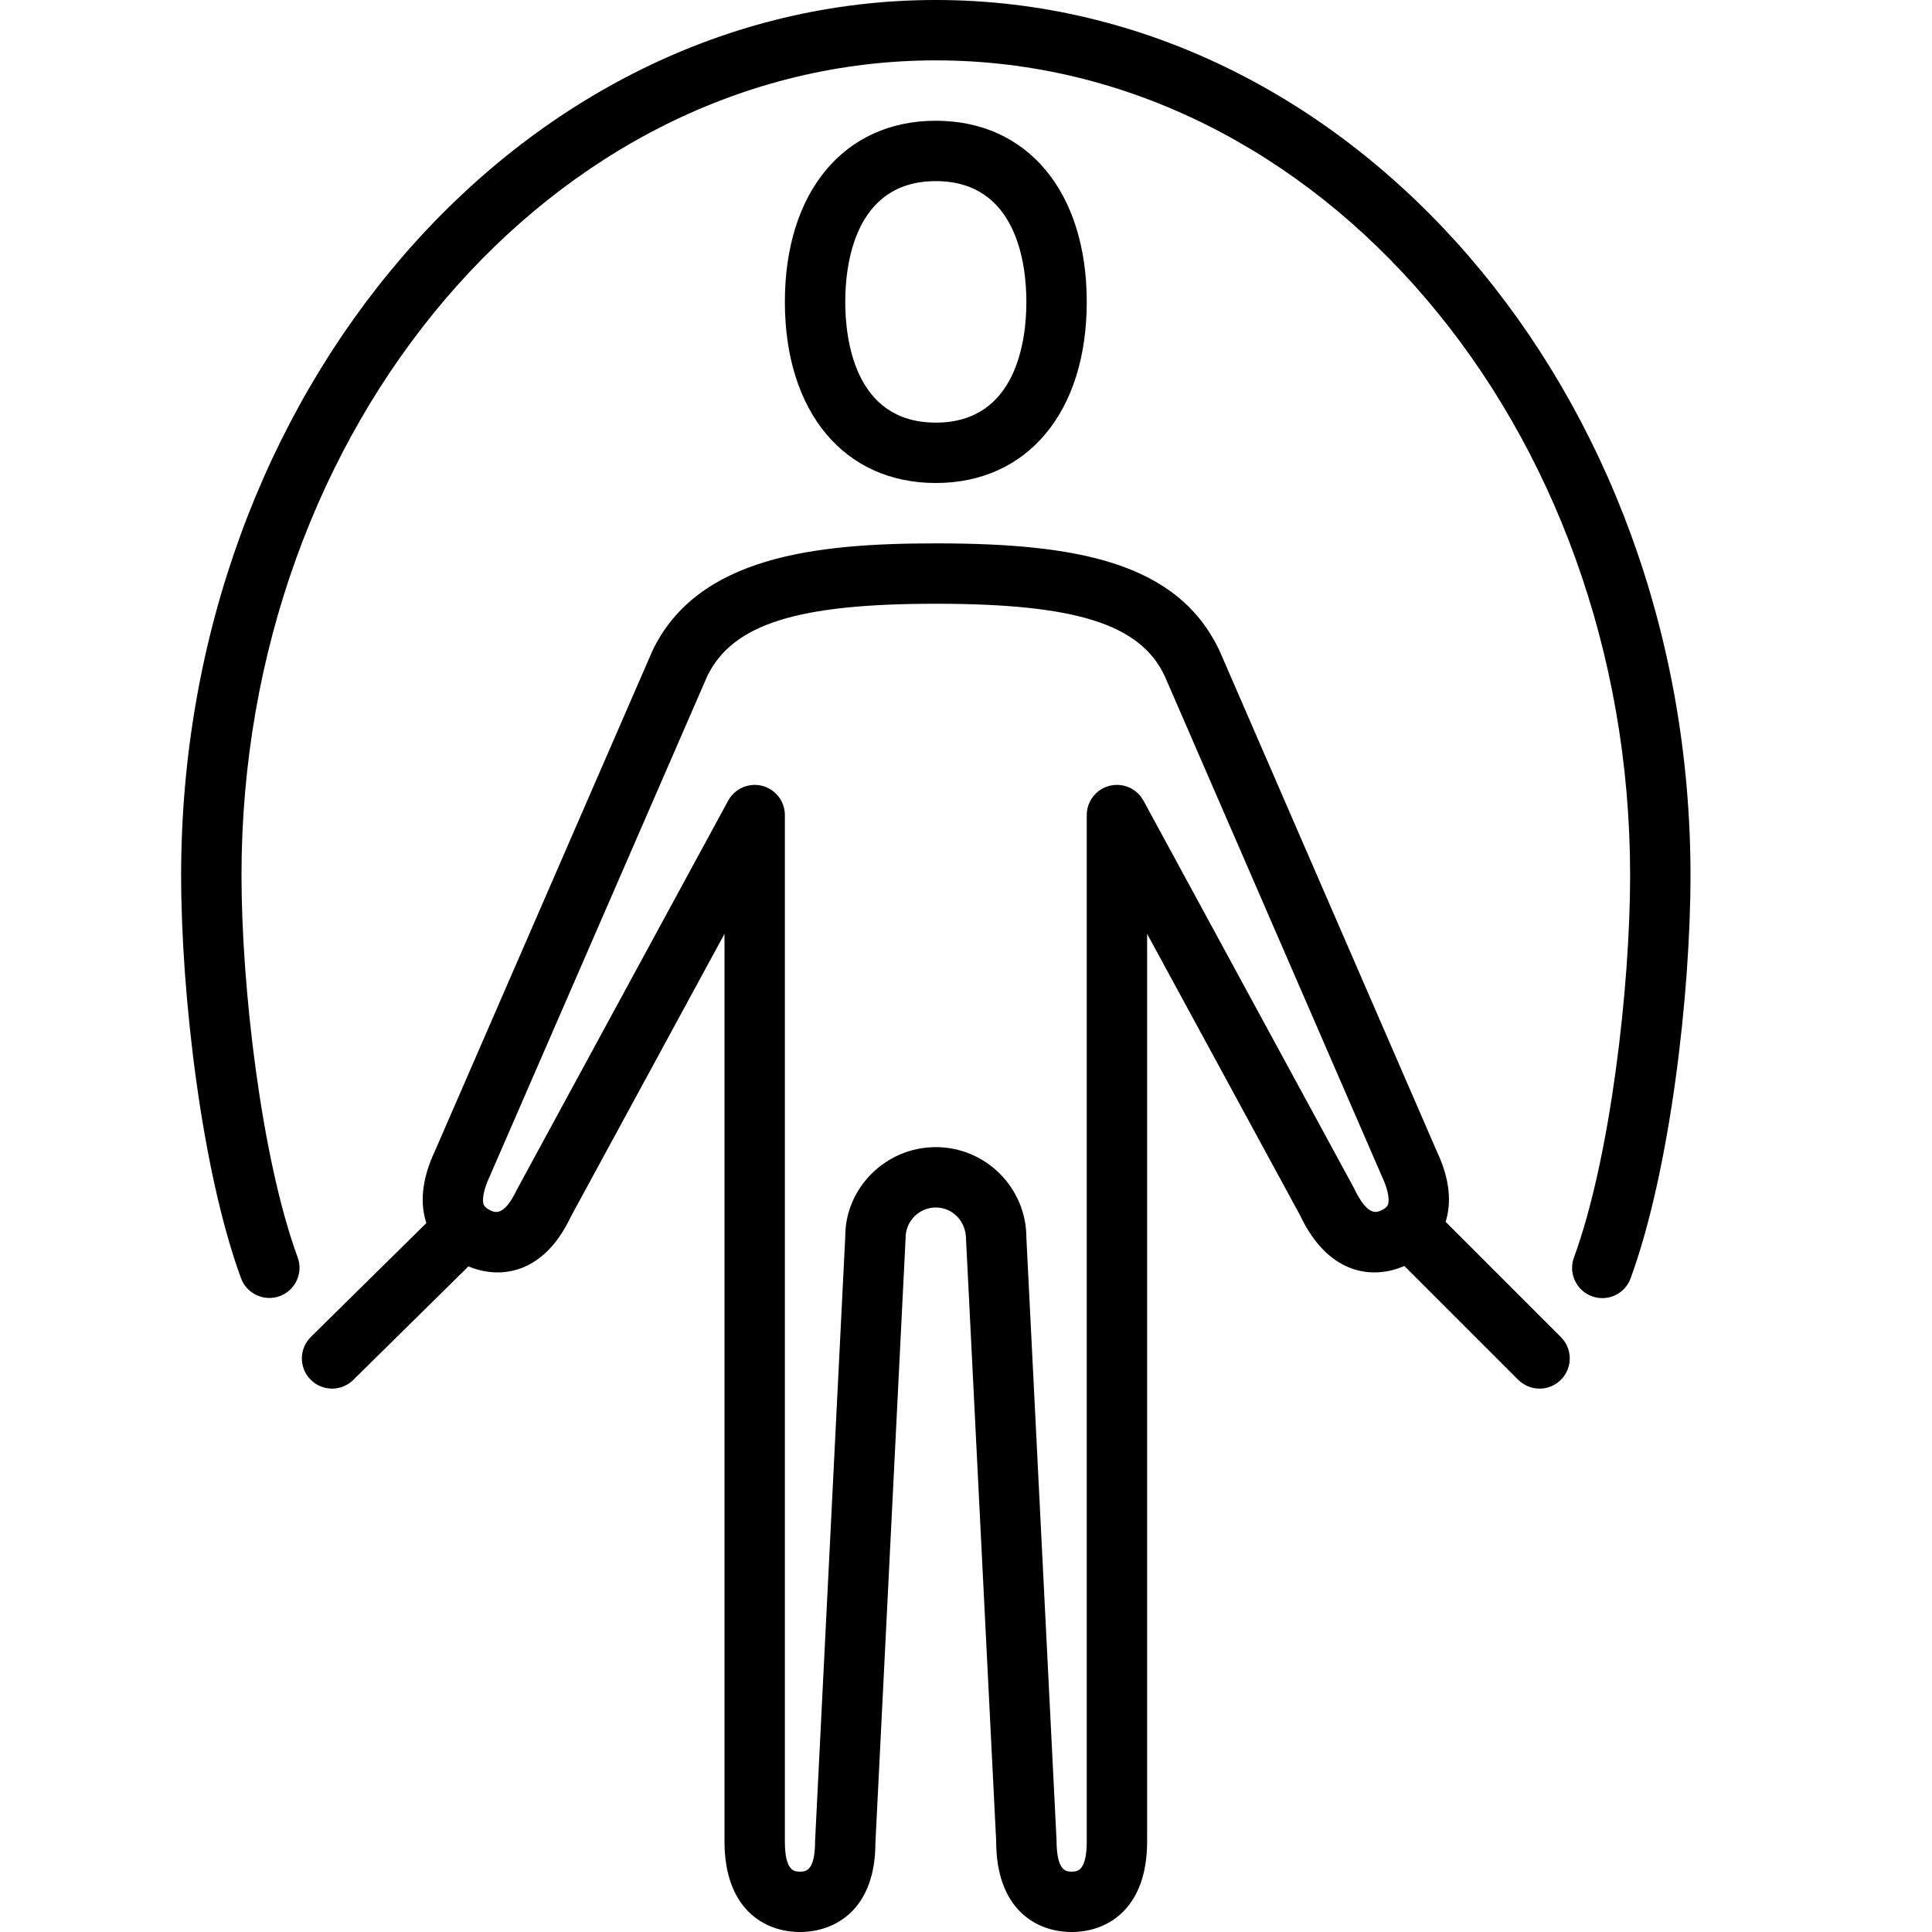 <?xml version="1.0" encoding="UTF-8" standalone="no"?>
<svg width="64px" height="64px" viewBox="0 0 64 64" version="1.1" xmlns="http://www.w3.org/2000/svg" xmlns:xlink="http://www.w3.org/1999/xlink">
    <!-- Generator: Sketch 3.7.2 (28276) - http://www.bohemiancoding.com/sketch -->
    <title>act-skipping</title>
    <desc>Created with Sketch.</desc>
    <defs></defs>
    <g id="64px-Line" stroke="none" stroke-width="1" fill="none" fill-rule="evenodd">
        <g id="act-skipping"></g>
        <path d="M10.288,45.702 C10.483,45.9 10.741,46 11,46 C11.254,46 11.507,45.904 11.702,45.712 L15.517,41.951 C16.598,42.4 18.022,42.186 18.907,40.309 L24,30.935 L24,61 C24,63.212 25.291,64 26.5,64 C27.709,64 29,63.212 28.999,61.05 L30,41 C30,40.449 30.448,40 31,40 C31.552,40 32,40.449 32.001,41.05 L33,61 C33,63.212 34.291,64 35.5,64 C36.709,64 38,63.212 38,61 L38,30.935 L43.067,40.26 C43.989,42.21 45.442,42.405 46.522,41.937 L50.293,45.708 C50.488,45.902 50.744,46 51,46 C51.256,46 51.512,45.902 51.707,45.707 C52.098,45.316 52.098,44.684 51.707,44.293 L47.888,40.474 C48.08,39.861 48.044,39.089 47.602,38.152 L40.411,21.585 C39.03,18.61 35.65,18 31,18 C27.007,18 23.104,18.432 21.608,21.567 C21.594,21.595 21.583,21.623 21.572,21.652 L14.41,38.124 C13.951,39.097 13.917,39.892 14.124,40.515 L10.298,44.287 C9.904,44.675 9.9,45.309 10.288,45.702 L10.288,45.702 Z M16.231,38.95 L23.428,22.399 C23.43,22.394 23.433,22.389 23.435,22.383 C24.285,20.669 26.415,20 31,20 C35.656,20 37.786,20.681 38.587,22.405 L45.781,38.977 C46.012,39.47 46.008,39.741 45.994,39.835 C45.989,39.869 45.983,39.907 45.955,39.949 C45.954,39.95 45.952,39.95 45.951,39.951 C45.948,39.954 45.947,39.958 45.945,39.961 C45.913,40.003 45.858,40.047 45.755,40.096 C45.608,40.163 45.302,40.308 44.851,39.355 L37.879,26.523 C37.661,26.121 37.196,25.919 36.754,26.031 C36.311,26.144 36,26.542 36,27 L36,61 C36,62 35.675,62 35.5,62 C35.325,62 35,62 34.999,60.95 L34,41 C34,39.346 32.654,38 31,38 C29.346,38 28,39.346 28.001,40.95 L27,61 C27,62 26.675,62 26.5,62 C26.325,62 26,62 26,61 L26,27 C26,26.542 25.689,26.144 25.246,26.031 C24.805,25.92 24.34,26.121 24.121,26.523 L17.124,39.405 C16.698,40.306 16.394,40.166 16.244,40.095 C16.172,40.061 16.129,40.03 16.094,39.999 C16.09,39.995 16.089,39.99 16.085,39.986 C16.08,39.981 16.074,39.98 16.07,39.976 C16.023,39.924 16.011,39.876 16.005,39.835 C15.992,39.741 15.987,39.47 16.231,38.95 L16.231,38.95 Z" id="Shape" fill="#000000"></path>
        <path d="M9.266,42.936 C9.785,42.746 10.051,42.171 9.861,41.653 C8.652,38.355 8,32.672 8,29 C8,14.112 18.317,2 31,2 C43.683,2 54,14.112 54,29 C54,32.672 53.348,38.356 52.139,41.657 C51.949,42.176 52.215,42.75 52.734,42.94 C52.847,42.982 52.963,43.002 53.078,43.002 C53.485,43.002 53.869,42.751 54.016,42.346 C55.318,38.79 56,32.941 56,29 C56,13.009 44.785,0 31,0 C17.215,0 6,13.009 6,29 C6,32.941 6.681,38.789 7.983,42.341 C8.174,42.86 8.75,43.125 9.266,42.936 L9.266,42.936 Z" id="Shape" fill="#000000"></path>
        <path d="M36,10 C36,6.355 34.037,4 31,4 C27.963,4 26,6.355 26,10 C26,13.645 27.963,16 31,16 C34.037,16 36,13.645 36,10 L36,10 Z M28,10 C28,8.797 28.292,6 31,6 C33.708,6 34,8.797 34,10 C34,11.203 33.708,14 31,14 C28.292,14 28,11.203 28,10 L28,10 Z" id="Shape" fill="#000000"></path>
    </g>
</svg>